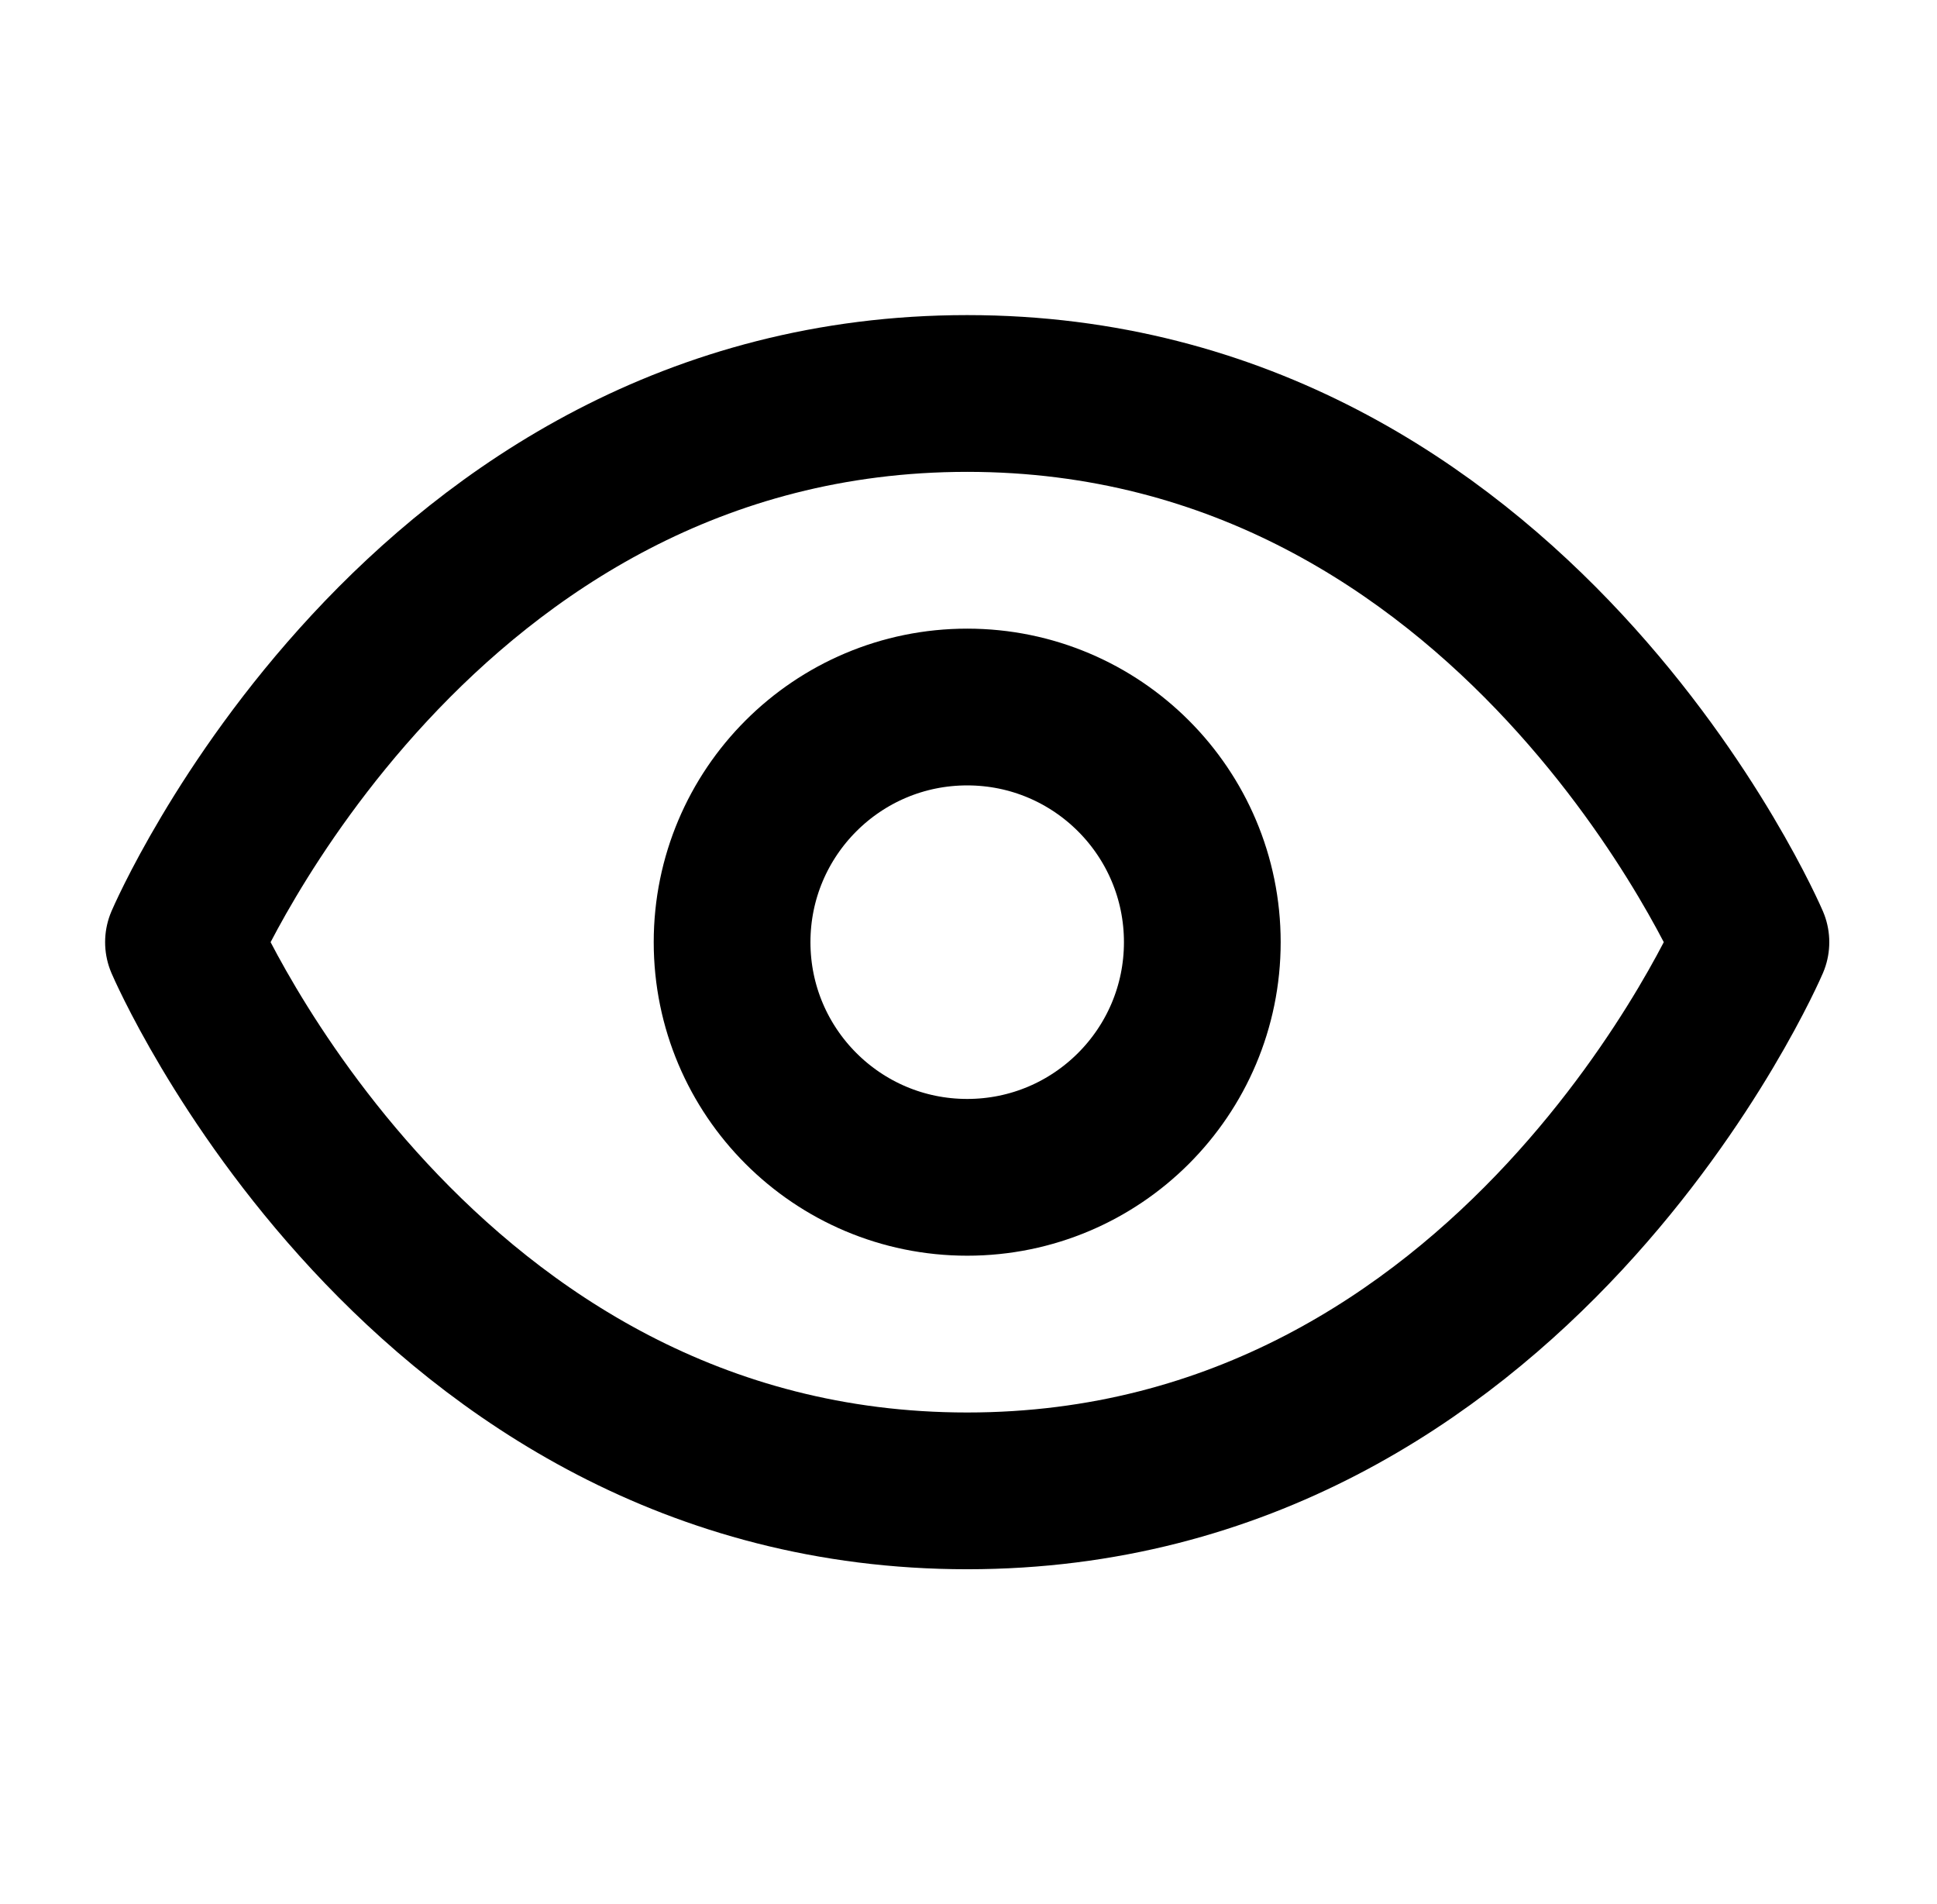 <svg width="58" height="57" viewBox="0 0 58 57" fill="none" xmlns="http://www.w3.org/2000/svg">
<path d="M5.494 28.207C5.494 28.207 12.534 11.78 28.961 11.78C45.388 11.78 52.428 28.207 52.428 28.207C52.428 28.207 45.388 44.634 28.961 44.634C12.534 44.634 5.494 28.207 5.494 28.207Z" stroke="black" stroke-width="4.693" stroke-linecap="round" stroke-linejoin="round"/>
<path d="M28.961 35.247C32.849 35.247 36.001 32.095 36.001 28.207C36.001 24.319 32.849 21.167 28.961 21.167C25.073 21.167 21.921 24.319 21.921 28.207C21.921 32.095 25.073 35.247 28.961 35.247Z" stroke="black" stroke-width="4.693" stroke-linecap="round" stroke-linejoin="round"/>
</svg>
